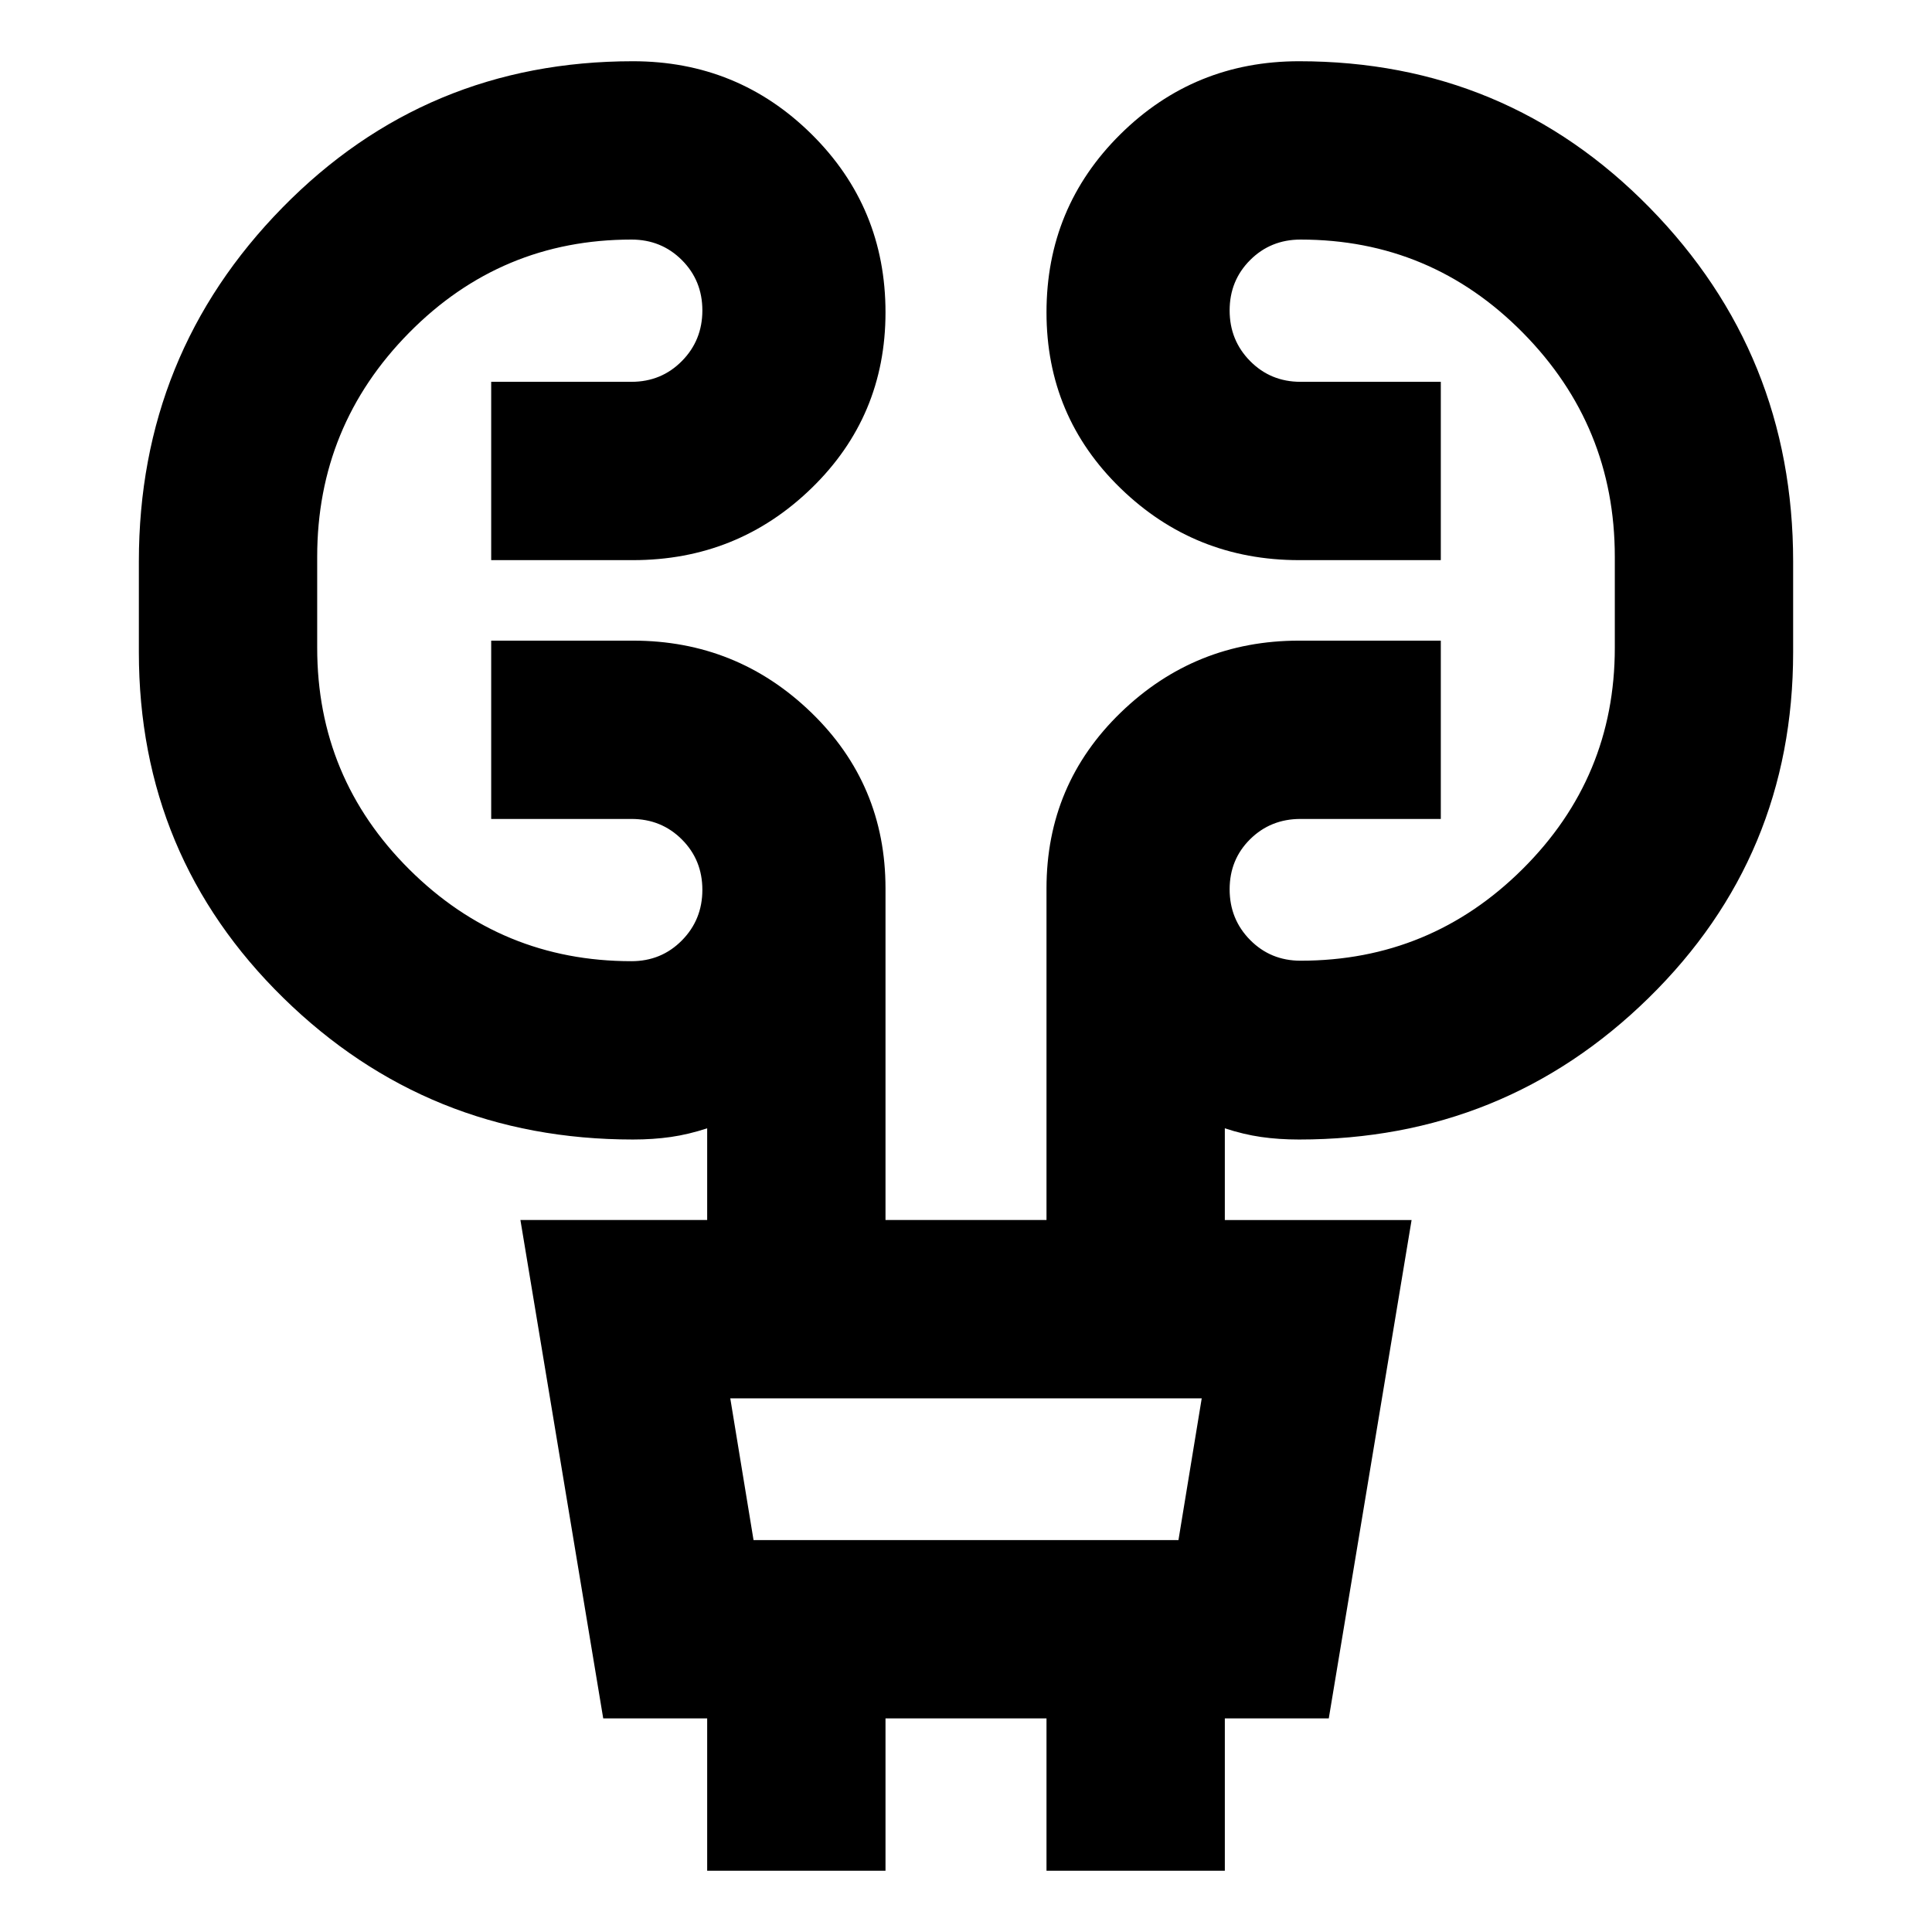 <svg xmlns="http://www.w3.org/2000/svg" height="24" viewBox="0 -960 960 960" width="24"><path d="M351.39-30.43v-75.7h-51.65l-41.15-247.65h92.8v-45.57q-9.28 3.05-18.06 4.31-8.79 1.26-18.83 1.26-101.91 0-173.71-70.36Q69-534.5 69-635.93v-45.03q0-103.11 71.32-175.86 71.31-72.75 174.18-72.75 52.15 0 88.83 36.32Q440-856.93 440-804.78q0 51.67-36.79 87.39-36.8 35.72-88.71 35.72h-70.43v-88.61h69.71q14.85 0 25.04-10.31Q349-790.89 349-805.74q0-14.85-10.18-25.03-10.19-10.19-25.04-10.19-64.8 0-110.49 46.29-45.68 46.28-45.68 111.32v45.26q0 64.57 45.8 110.13 45.81 45.57 110.37 45.57 14.85 0 25.04-10.31Q349-503 349-517.85q0-14.85-10.18-25.03-10.19-10.19-25.04-10.19h-69.71v-88.6h70.43q51.67 0 88.59 35.71Q440-570.24 440-518.57v164.79h80v-164.79q0-51.67 36.91-87.39 36.92-35.71 88.59-35.71h70.43v88.6h-69.71q-14.85 0-25.04 10.07Q611-532.93 611-518.09q0 14.85 10.18 25.16 10.19 10.3 25.04 10.3 64.56 0 110.37-45.57 45.8-45.56 45.8-109.89v-45.26q0-65.04-45.68-111.32-45.69-46.29-110.49-46.29-14.85 0-25.04 10.19Q611-820.59 611-805.74q0 14.85 10.18 25.15 10.19 10.31 25.04 10.31h69.71v88.61H645.5q-51.91 0-88.71-35.72Q520-753.11 520-804.78q0-52.15 36.67-88.47 36.68-36.32 88.83-36.32 102.87 0 174.18 72.75Q891-784.07 891-680.96v45.03q0 101.43-71.79 171.79-71.8 70.36-173.71 70.36-10.04 0-18.83-1.26-8.78-1.26-18.06-4.31v45.57h92.8l-41.15 247.65h-51.65v75.7H520v-75.7h-80v75.7h-88.61Zm23.04-164.31h211.14l11.56-70.43H362.87l11.56 70.43Zm0 0-11.56-70.43 11.56 70.43Z"/></svg>